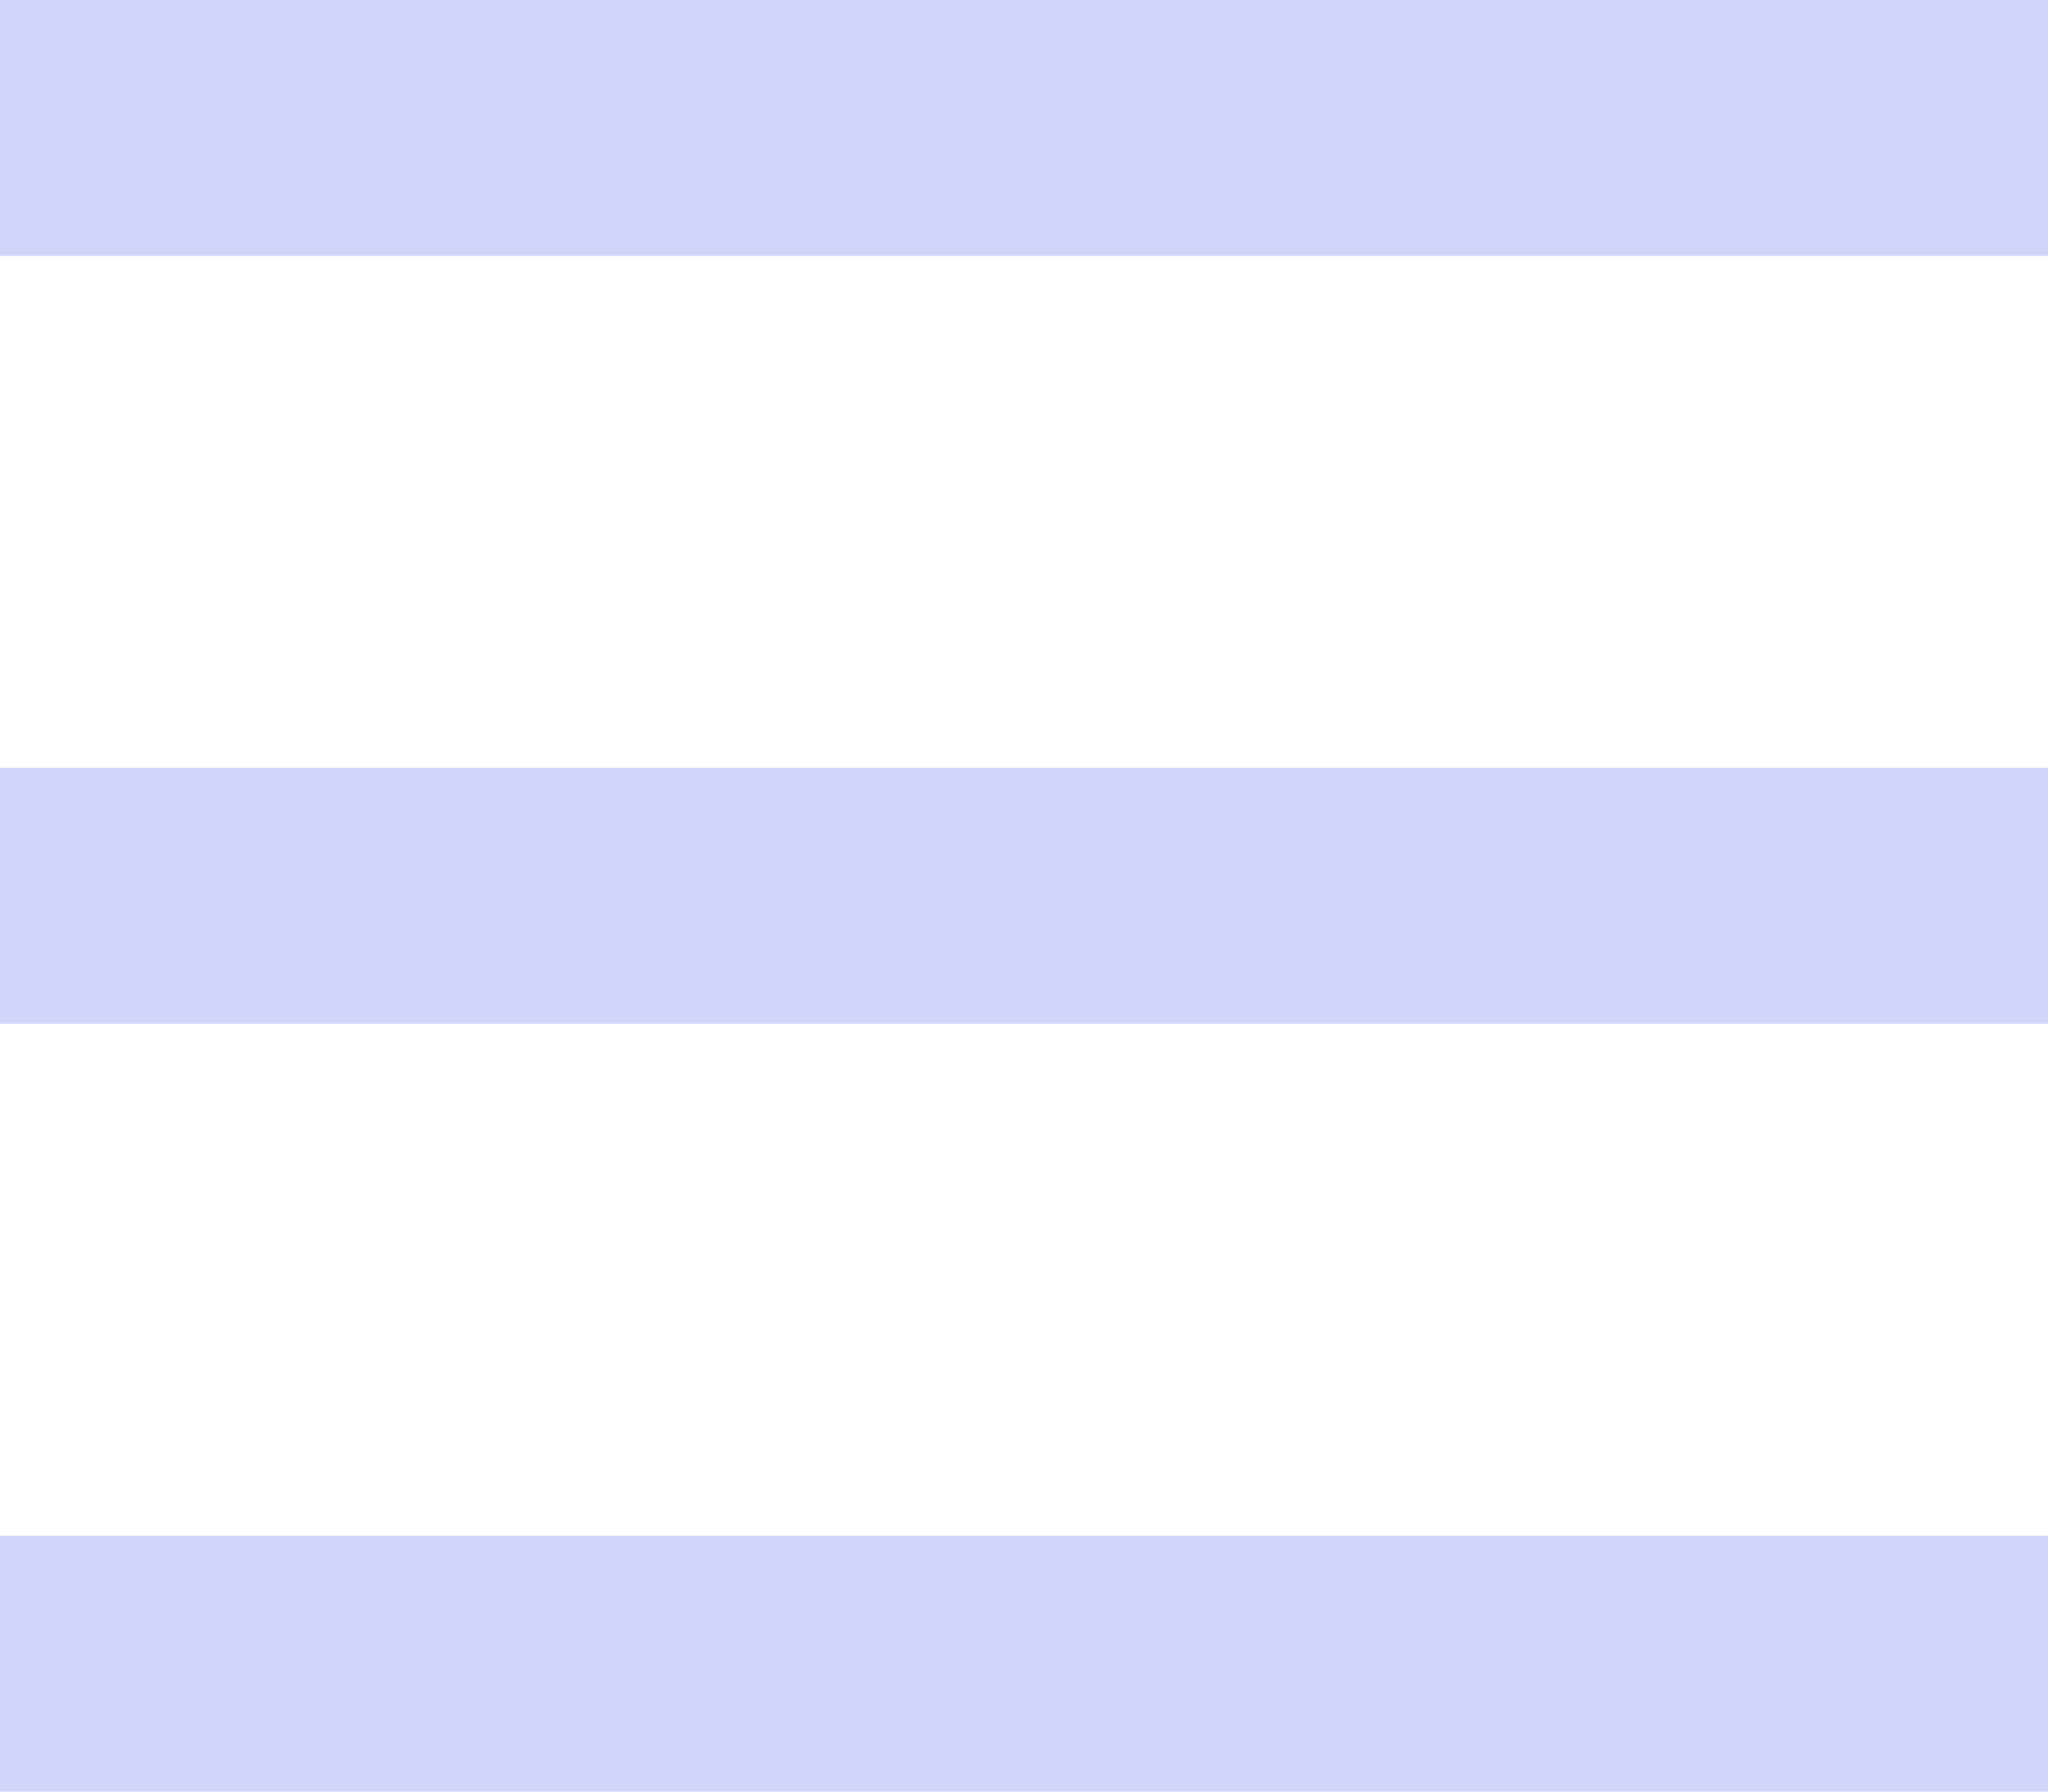 <!--
 Copyright (c) 2022 Dayal Moirangthem
 
 This software is released under the MIT License.
 https://opensource.org/licenses/MIT
-->

<svg xmlns="http://www.w3.org/2000/svg" width="24" height="21"><g fill="#D0D6F9" fill-rule="evenodd"><path d="M0 0h24v3H0zM0 9h24v3H0zM0 18h24v3H0z"/></g></svg>